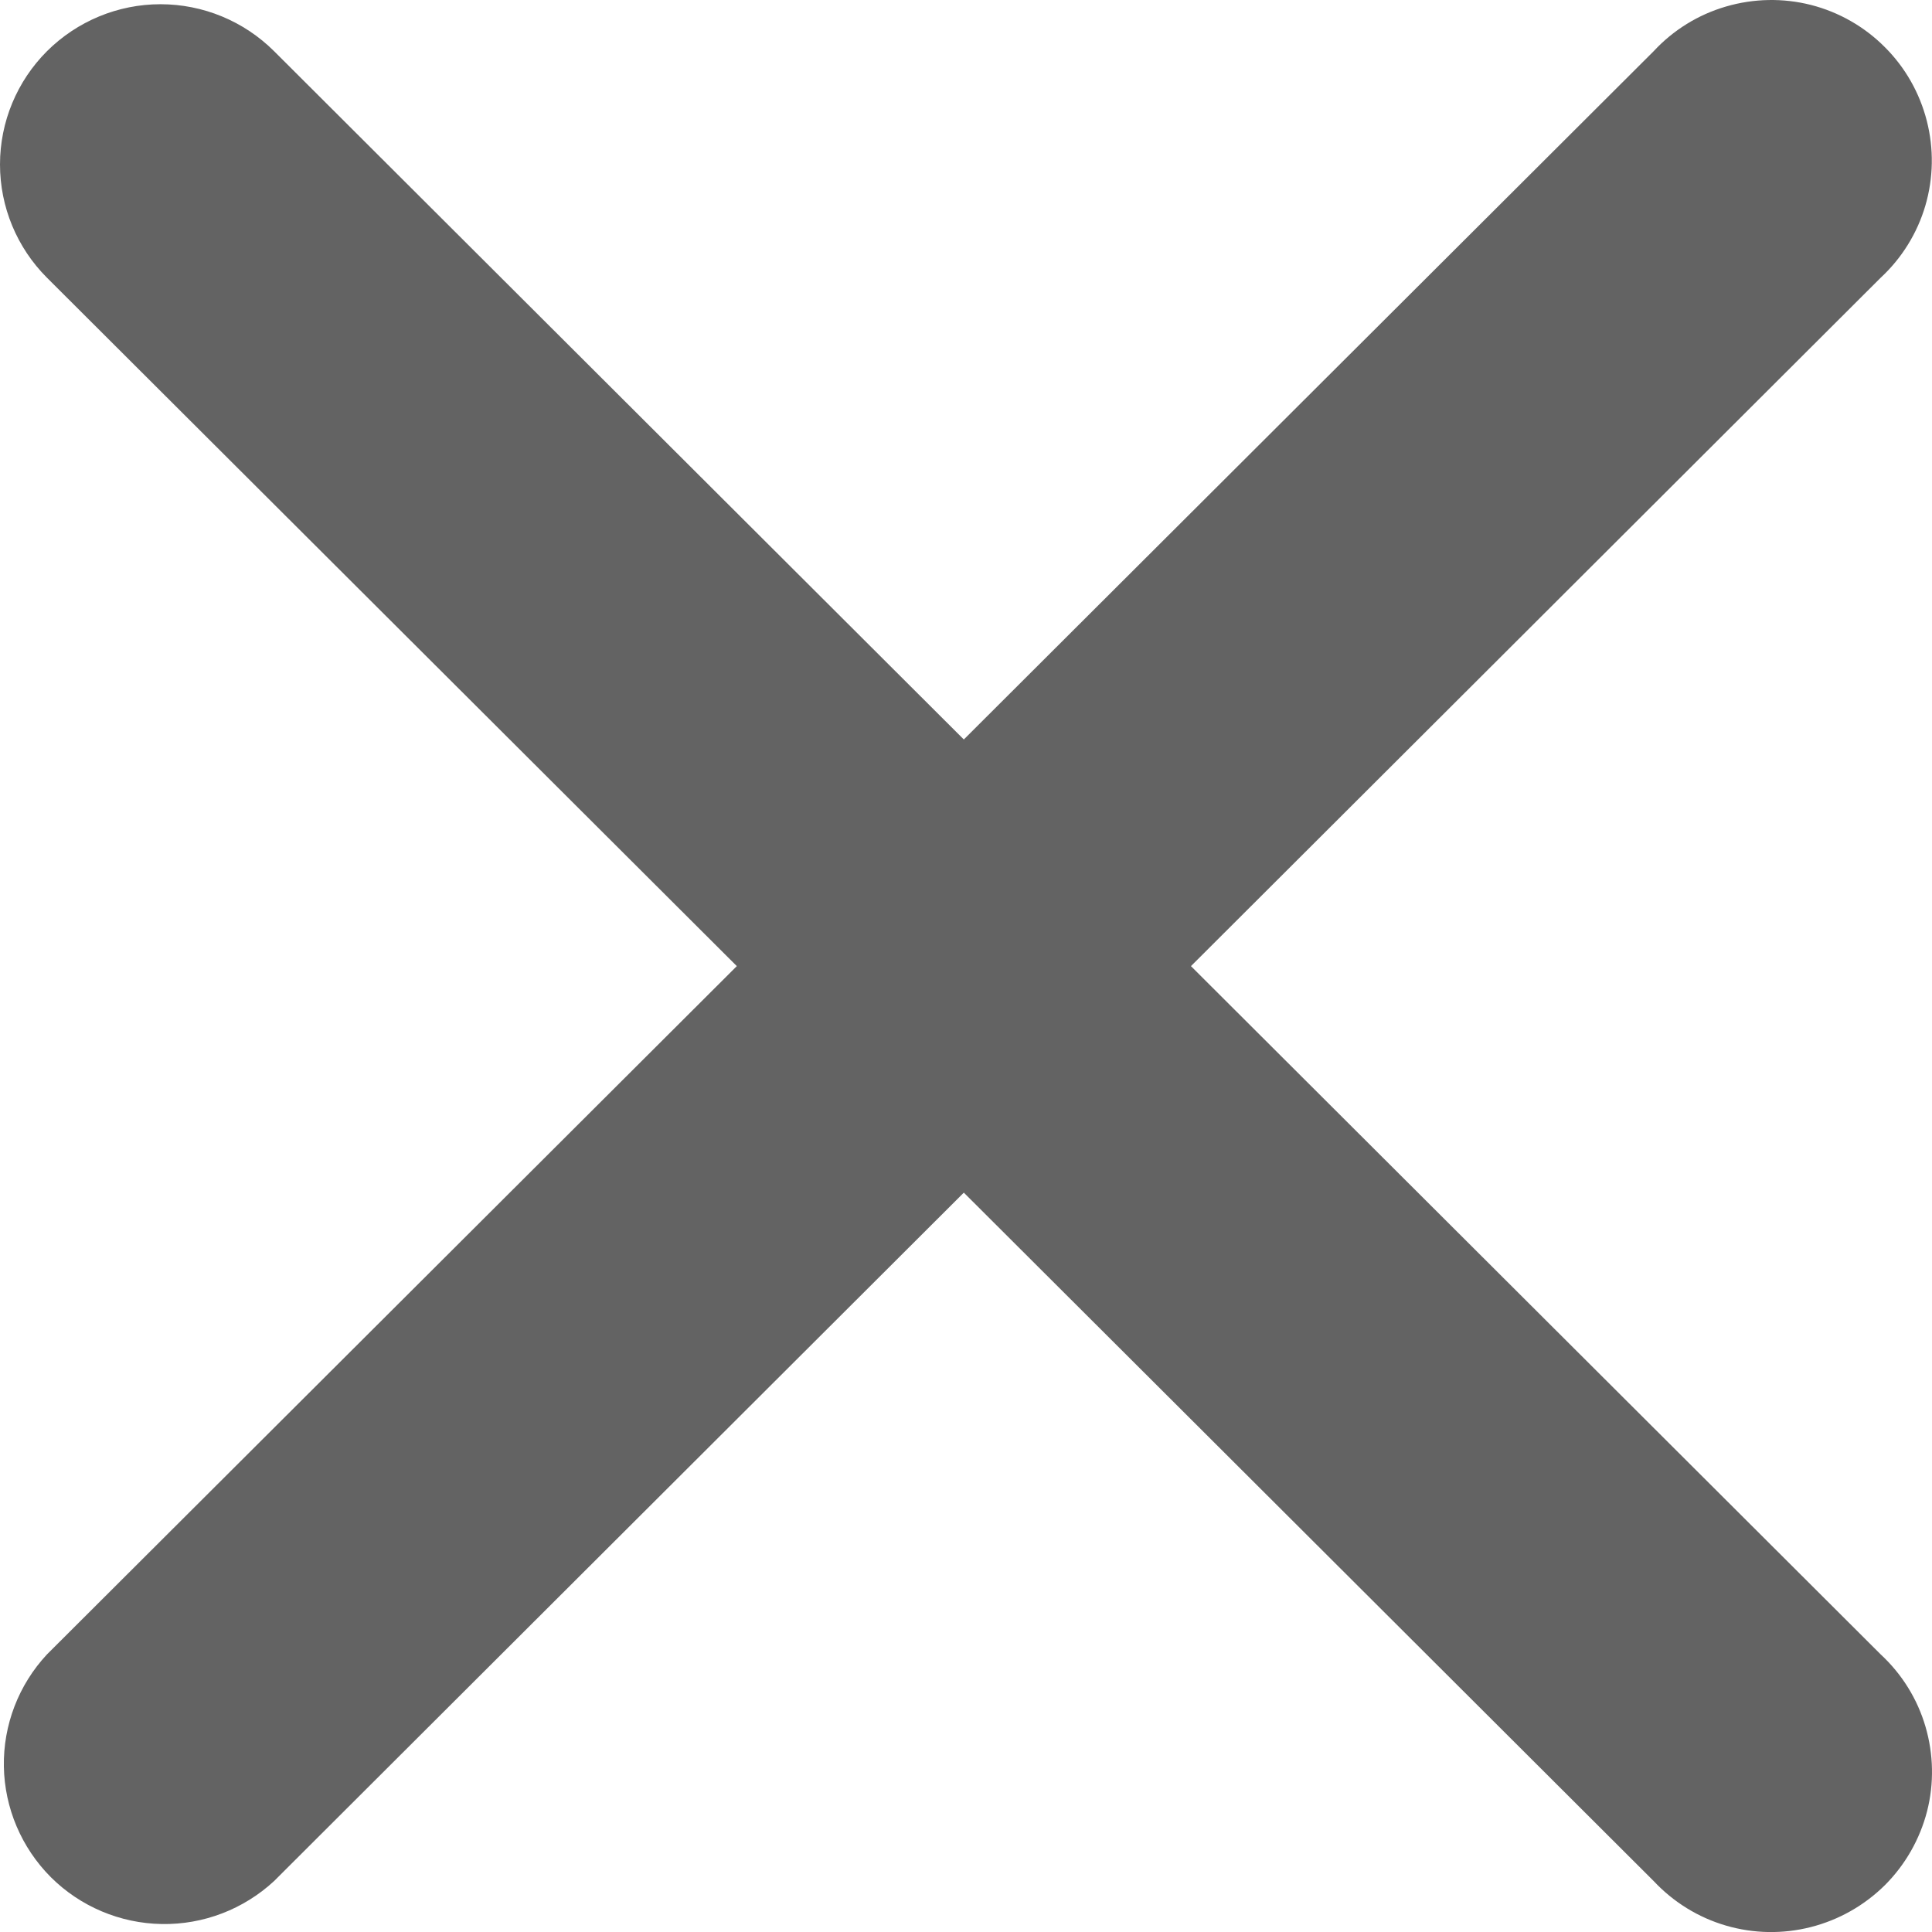 <svg width="16" height="16" viewBox="0 0 16 16" fill="none" xmlns="http://www.w3.org/2000/svg">
<g clip-path="url(#clip0_416_910)">
<g clip-path="url(#clip1_416_910)">
<path d="M0.389 0.424C0.639 0.175 0.977 0.035 1.329 0.035C1.682 0.035 2.02 0.175 2.27 0.424L7.982 6.124L13.695 0.424C13.857 0.249 14.064 0.121 14.294 0.054C14.523 -0.013 14.766 -0.018 14.998 0.041C15.229 0.1 15.441 0.221 15.609 0.39C15.778 0.558 15.898 0.77 15.957 1.001C16.016 1.232 16.012 1.474 15.945 1.703C15.878 1.931 15.75 2.138 15.575 2.3L9.863 8.001L15.575 13.701C15.751 13.864 15.879 14.07 15.946 14.299C16.013 14.528 16.018 14.77 15.959 15.001C15.899 15.232 15.779 15.443 15.61 15.612C15.44 15.78 15.229 15.9 14.997 15.959C14.766 16.018 14.523 16.014 14.294 15.947C14.064 15.88 13.858 15.752 13.695 15.578L7.982 9.877L2.27 15.578C2.017 15.812 1.684 15.94 1.339 15.934C0.994 15.928 0.665 15.789 0.421 15.546C0.178 15.302 0.038 14.974 0.032 14.63C0.026 14.286 0.154 13.953 0.389 13.701L6.102 8.001L0.389 2.3C0.14 2.051 0 1.714 0 1.362C0 1.01 0.14 0.673 0.389 0.424Z" fill="#636363"/>
</g>
</g>
<defs>
<clipPath id="clip0_416_910">
<rect width="16" height="16" fill="white"/>
</clipPath>
<clipPath id="clip1_416_910">
<rect width="16" height="16" fill="white"/>
</clipPath>
</defs>
</svg>
